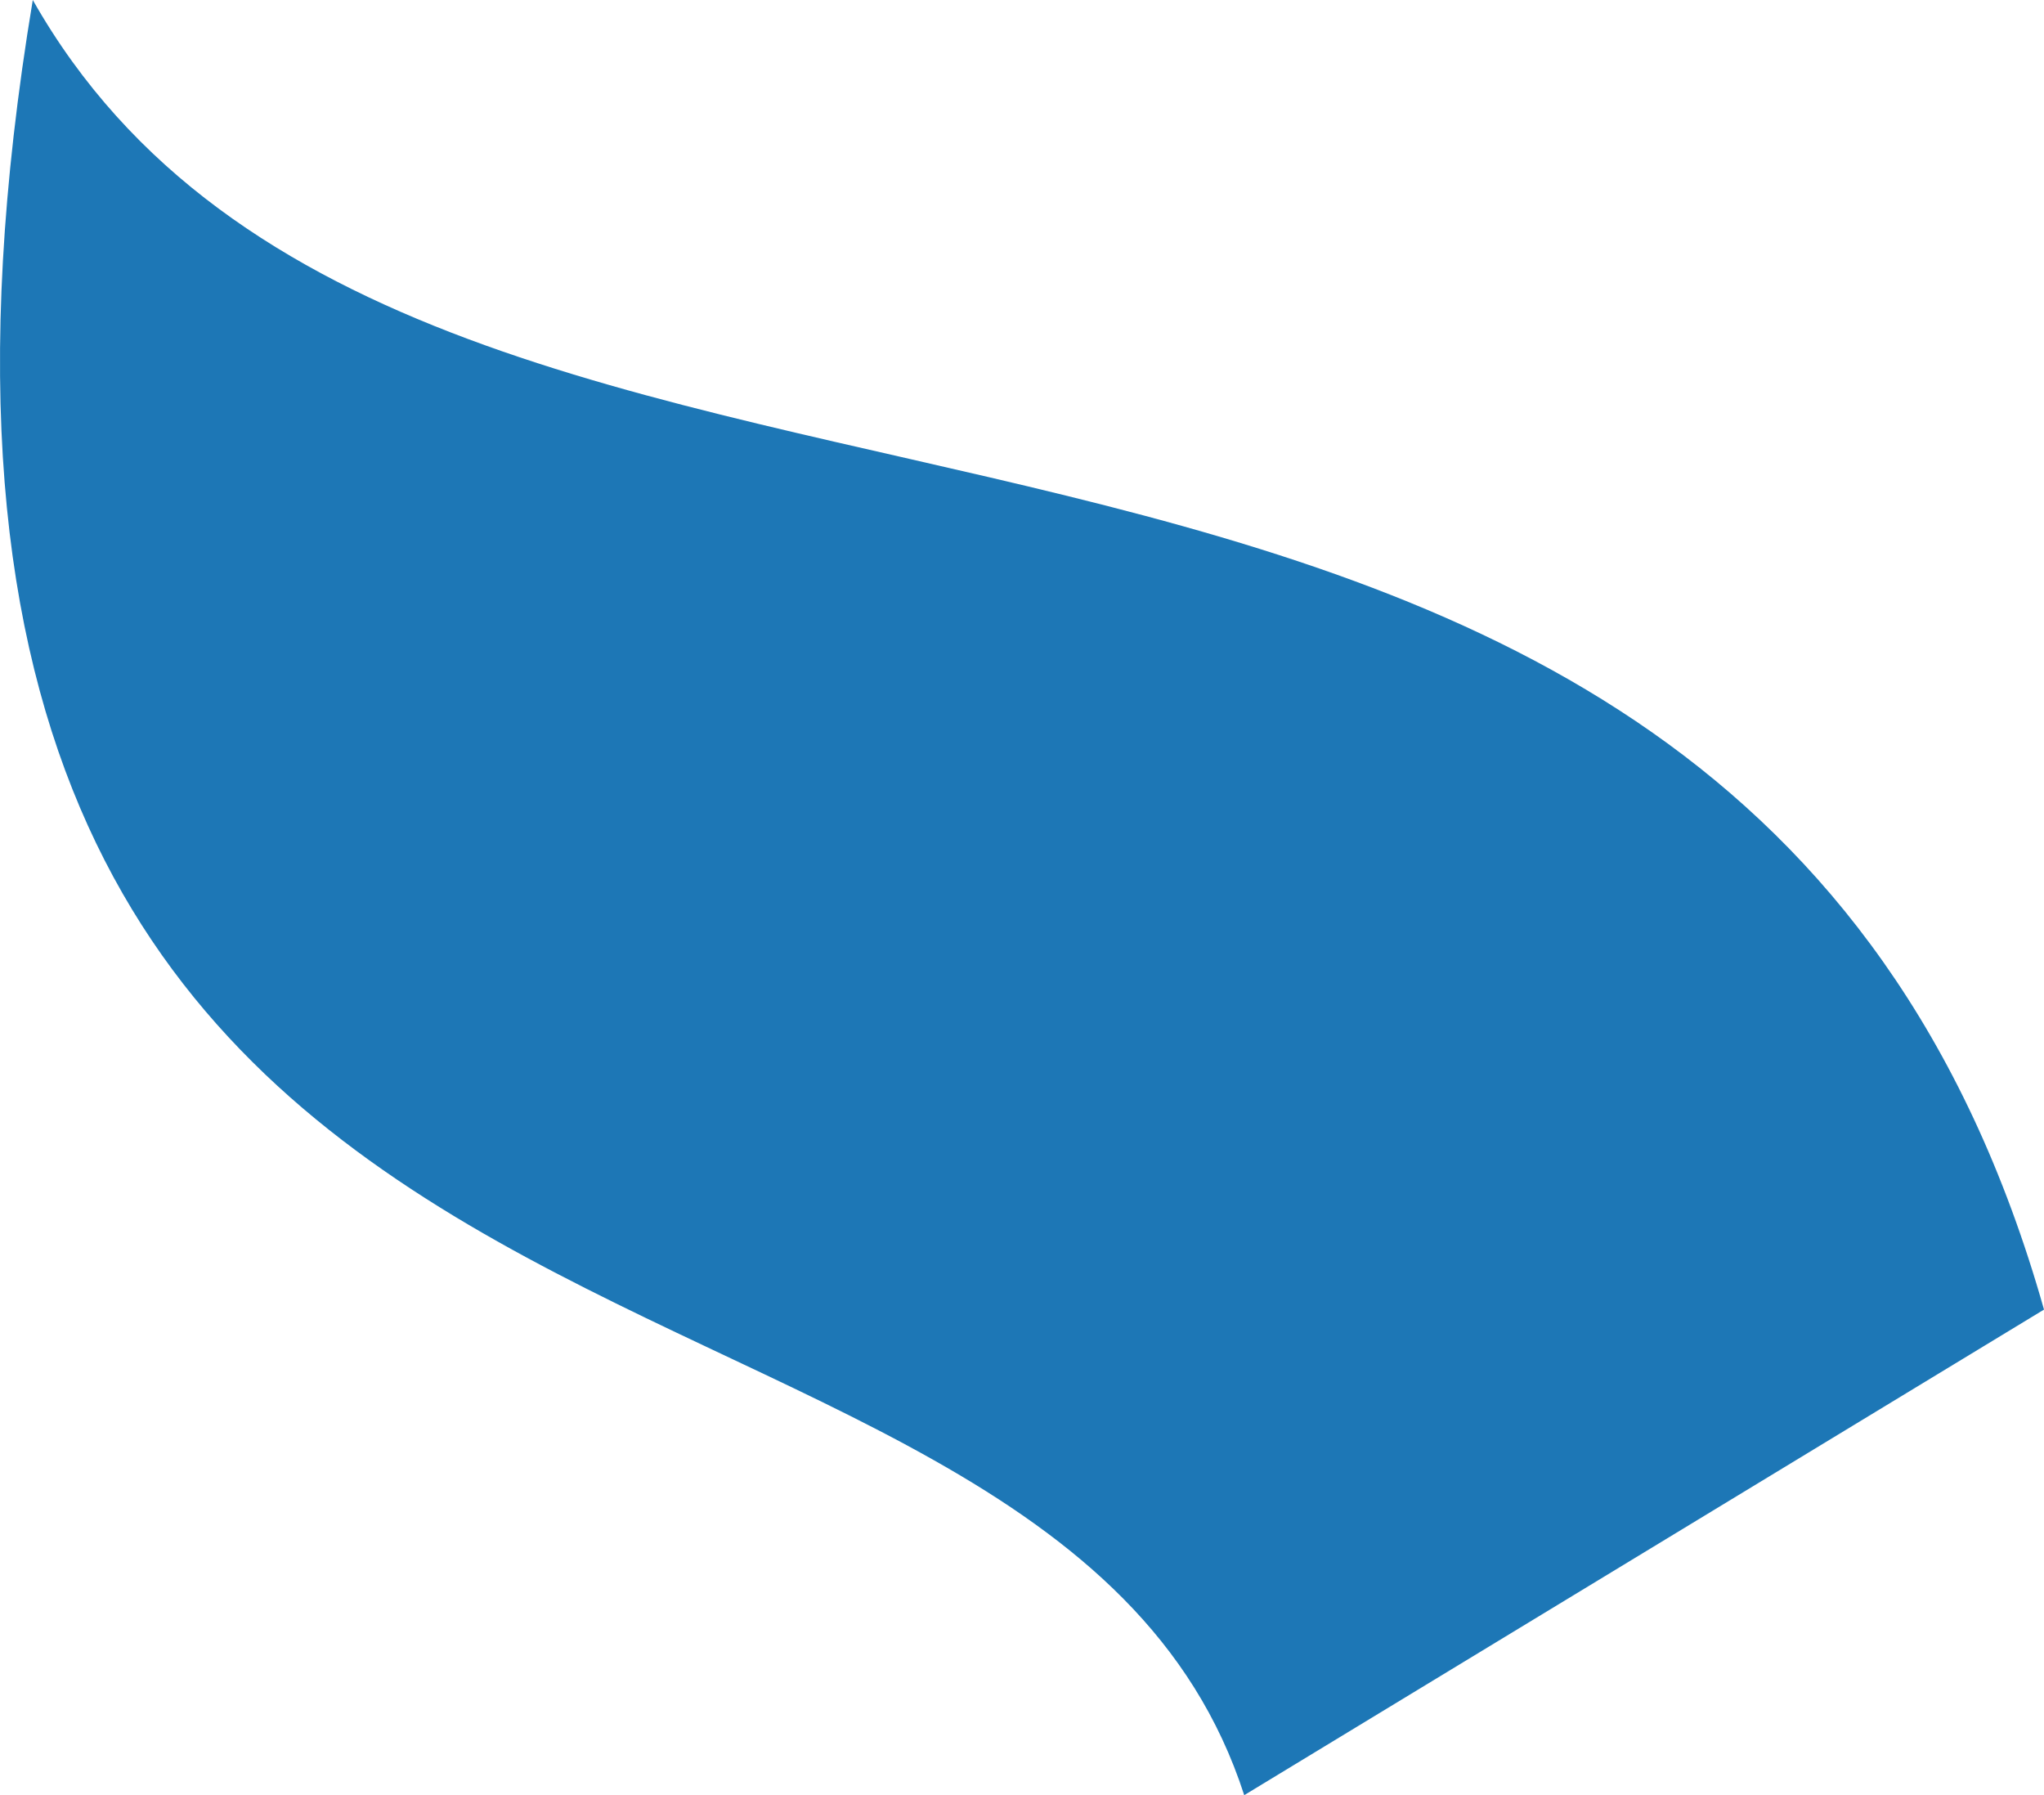 <svg version="1.1" id="图层_1" x="0px" y="0px" width="112.722px" height="98.979px" viewBox="0 0 112.722 98.979" enable-background="new 0 0 112.722 98.979" xml:space="preserve" xmlns="http://www.w3.org/2000/svg" xmlns:xlink="http://www.w3.org/1999/xlink" xmlns:xml="http://www.w3.org/XML/1998/namespace">
  <path fill="#1D77B6" d="M68.616,98.979C57.378,64.247-11.99,82.812,1.808,0c21.555,38.007,93.564,10.829,110.914,72.206
	L68.616,98.979z" class="color c1"/>
</svg>